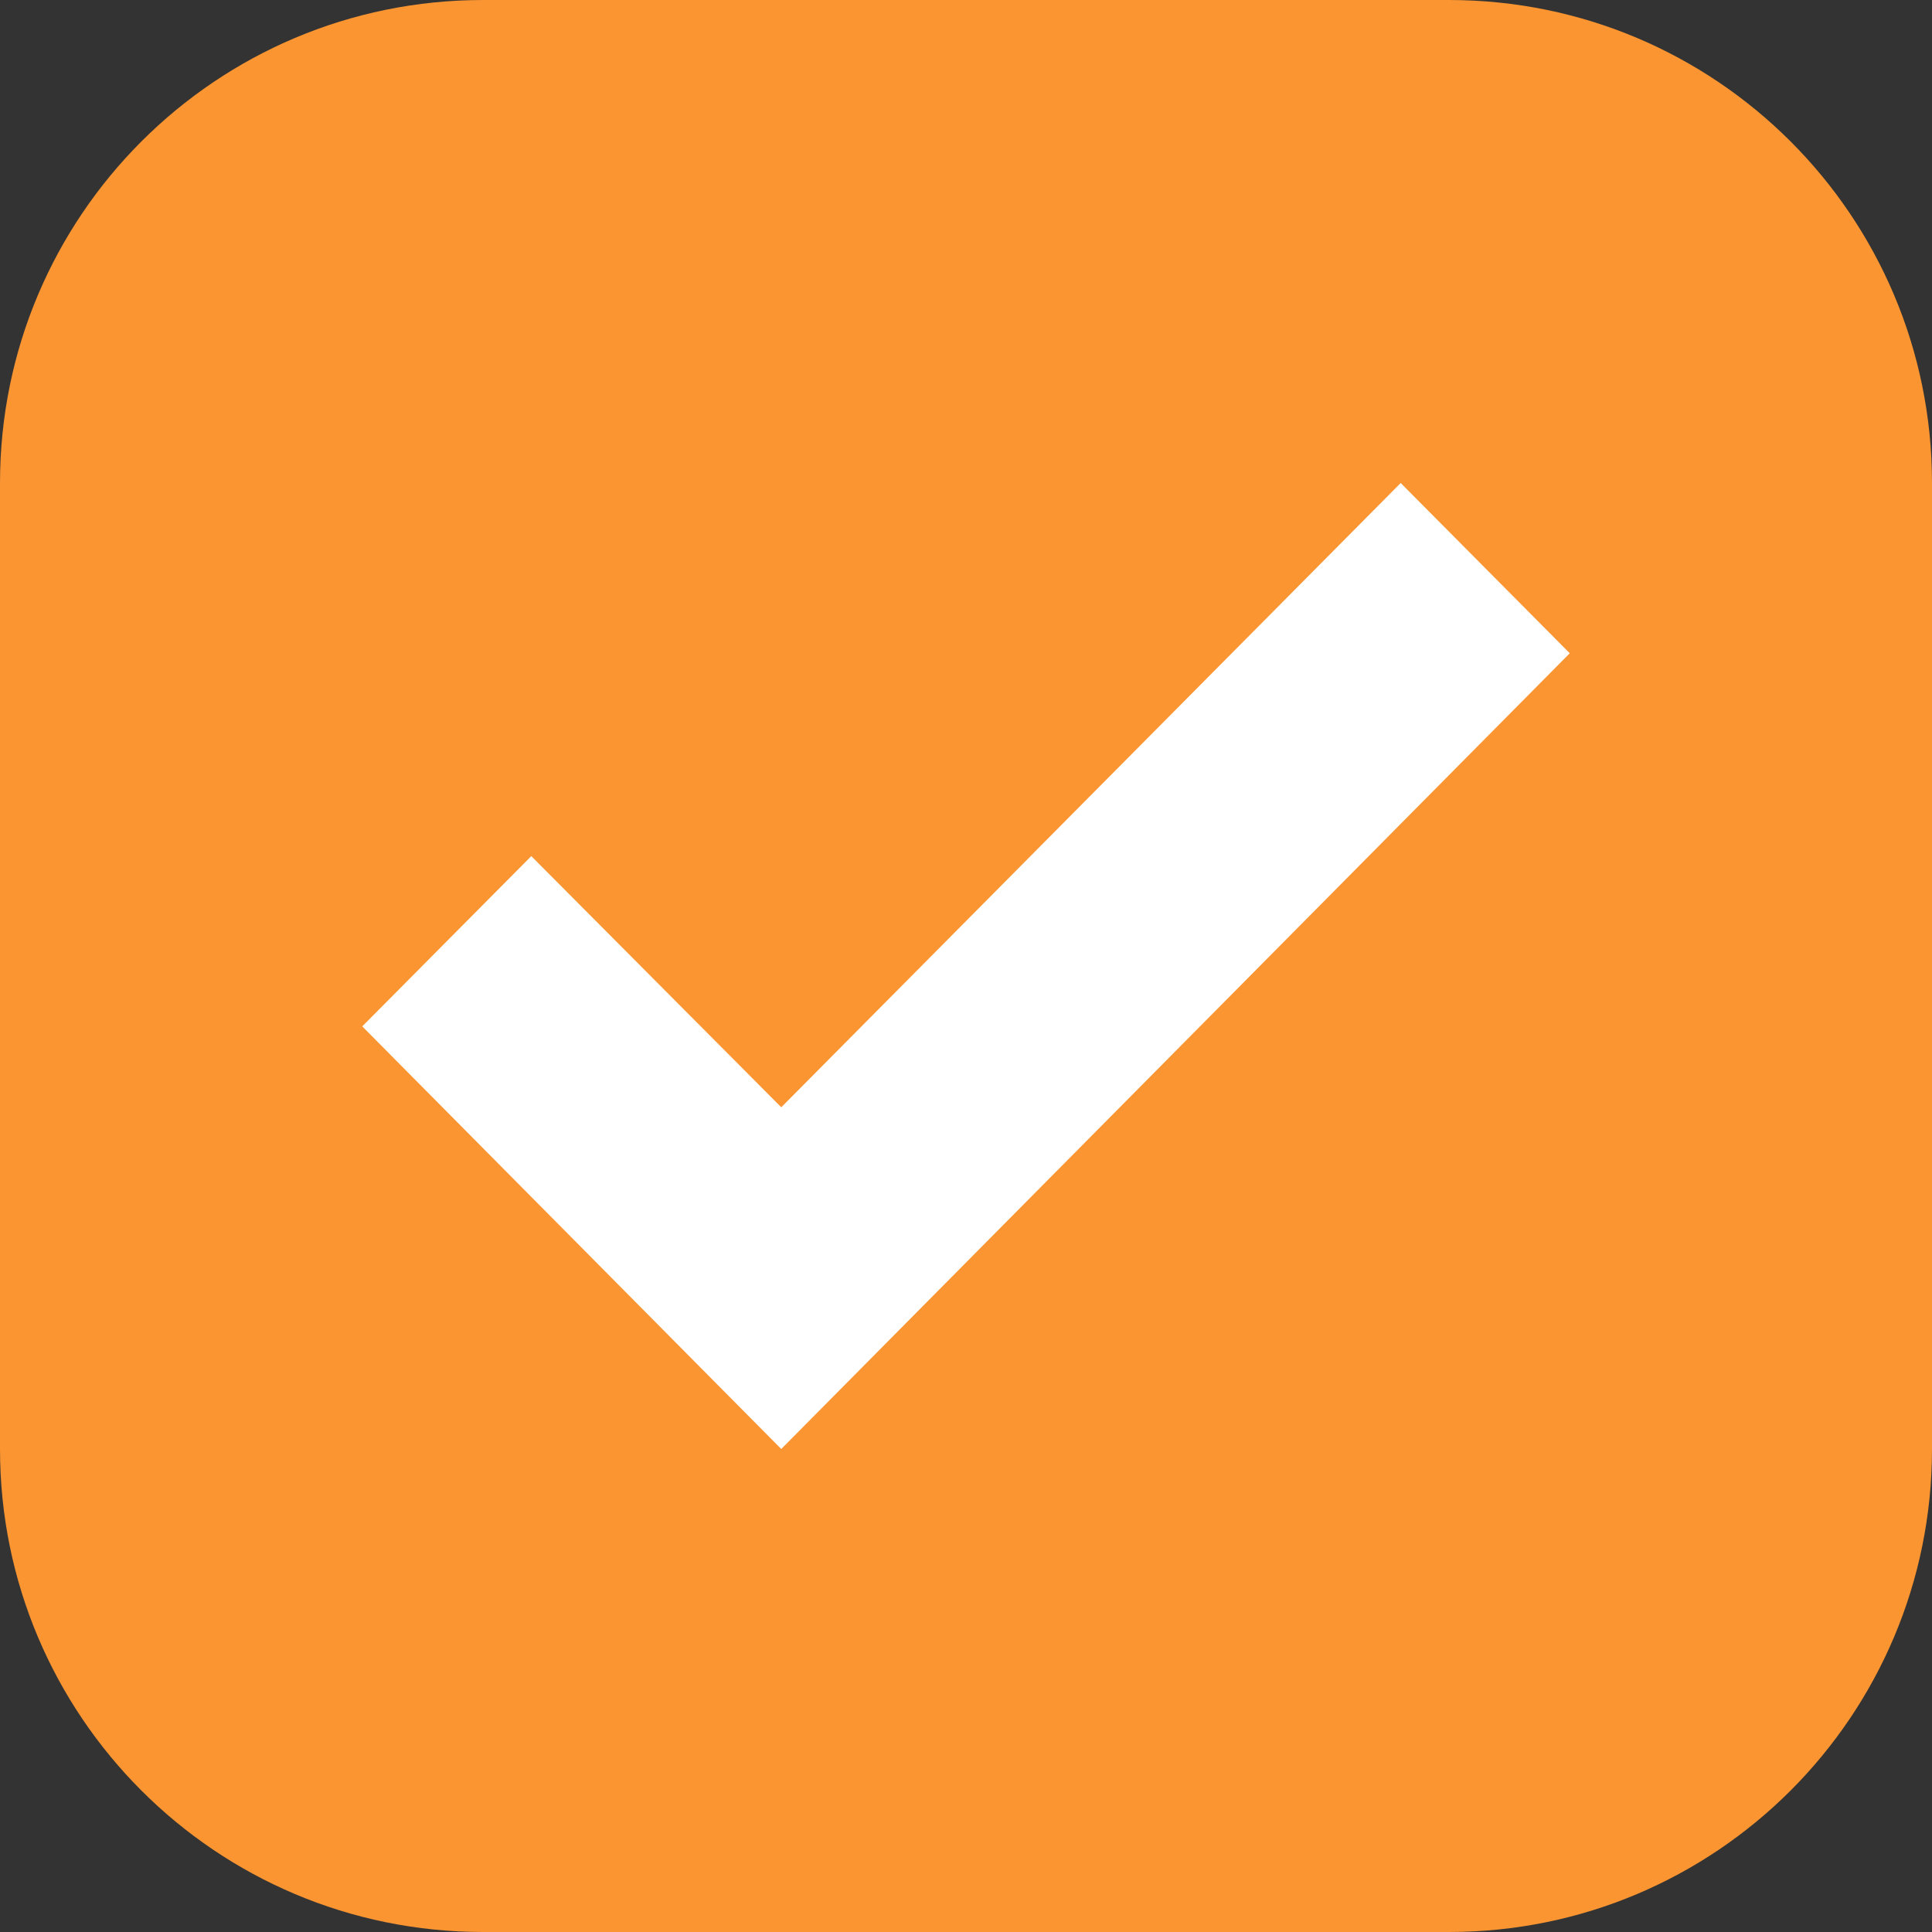 <svg xmlns="http://www.w3.org/2000/svg" width="16" height="16" fill="none"><rect width="100%" height="100%" fill="#333333" stroke="none"/><path fill="#FA9531" d="M0 4c0-2.21 1.79-4 4-4h8c2.21 0 4 1.79 4 4v8c0 2.21-1.79 4-4 4H4c-2.21 0-4-1.79-4-4V4z"/><path fill="#fff" d="M6.47 12 3 8.5l1.4-1.41 2.07 2.08L11.6 4 13 5.41 6.47 12z"/></svg>